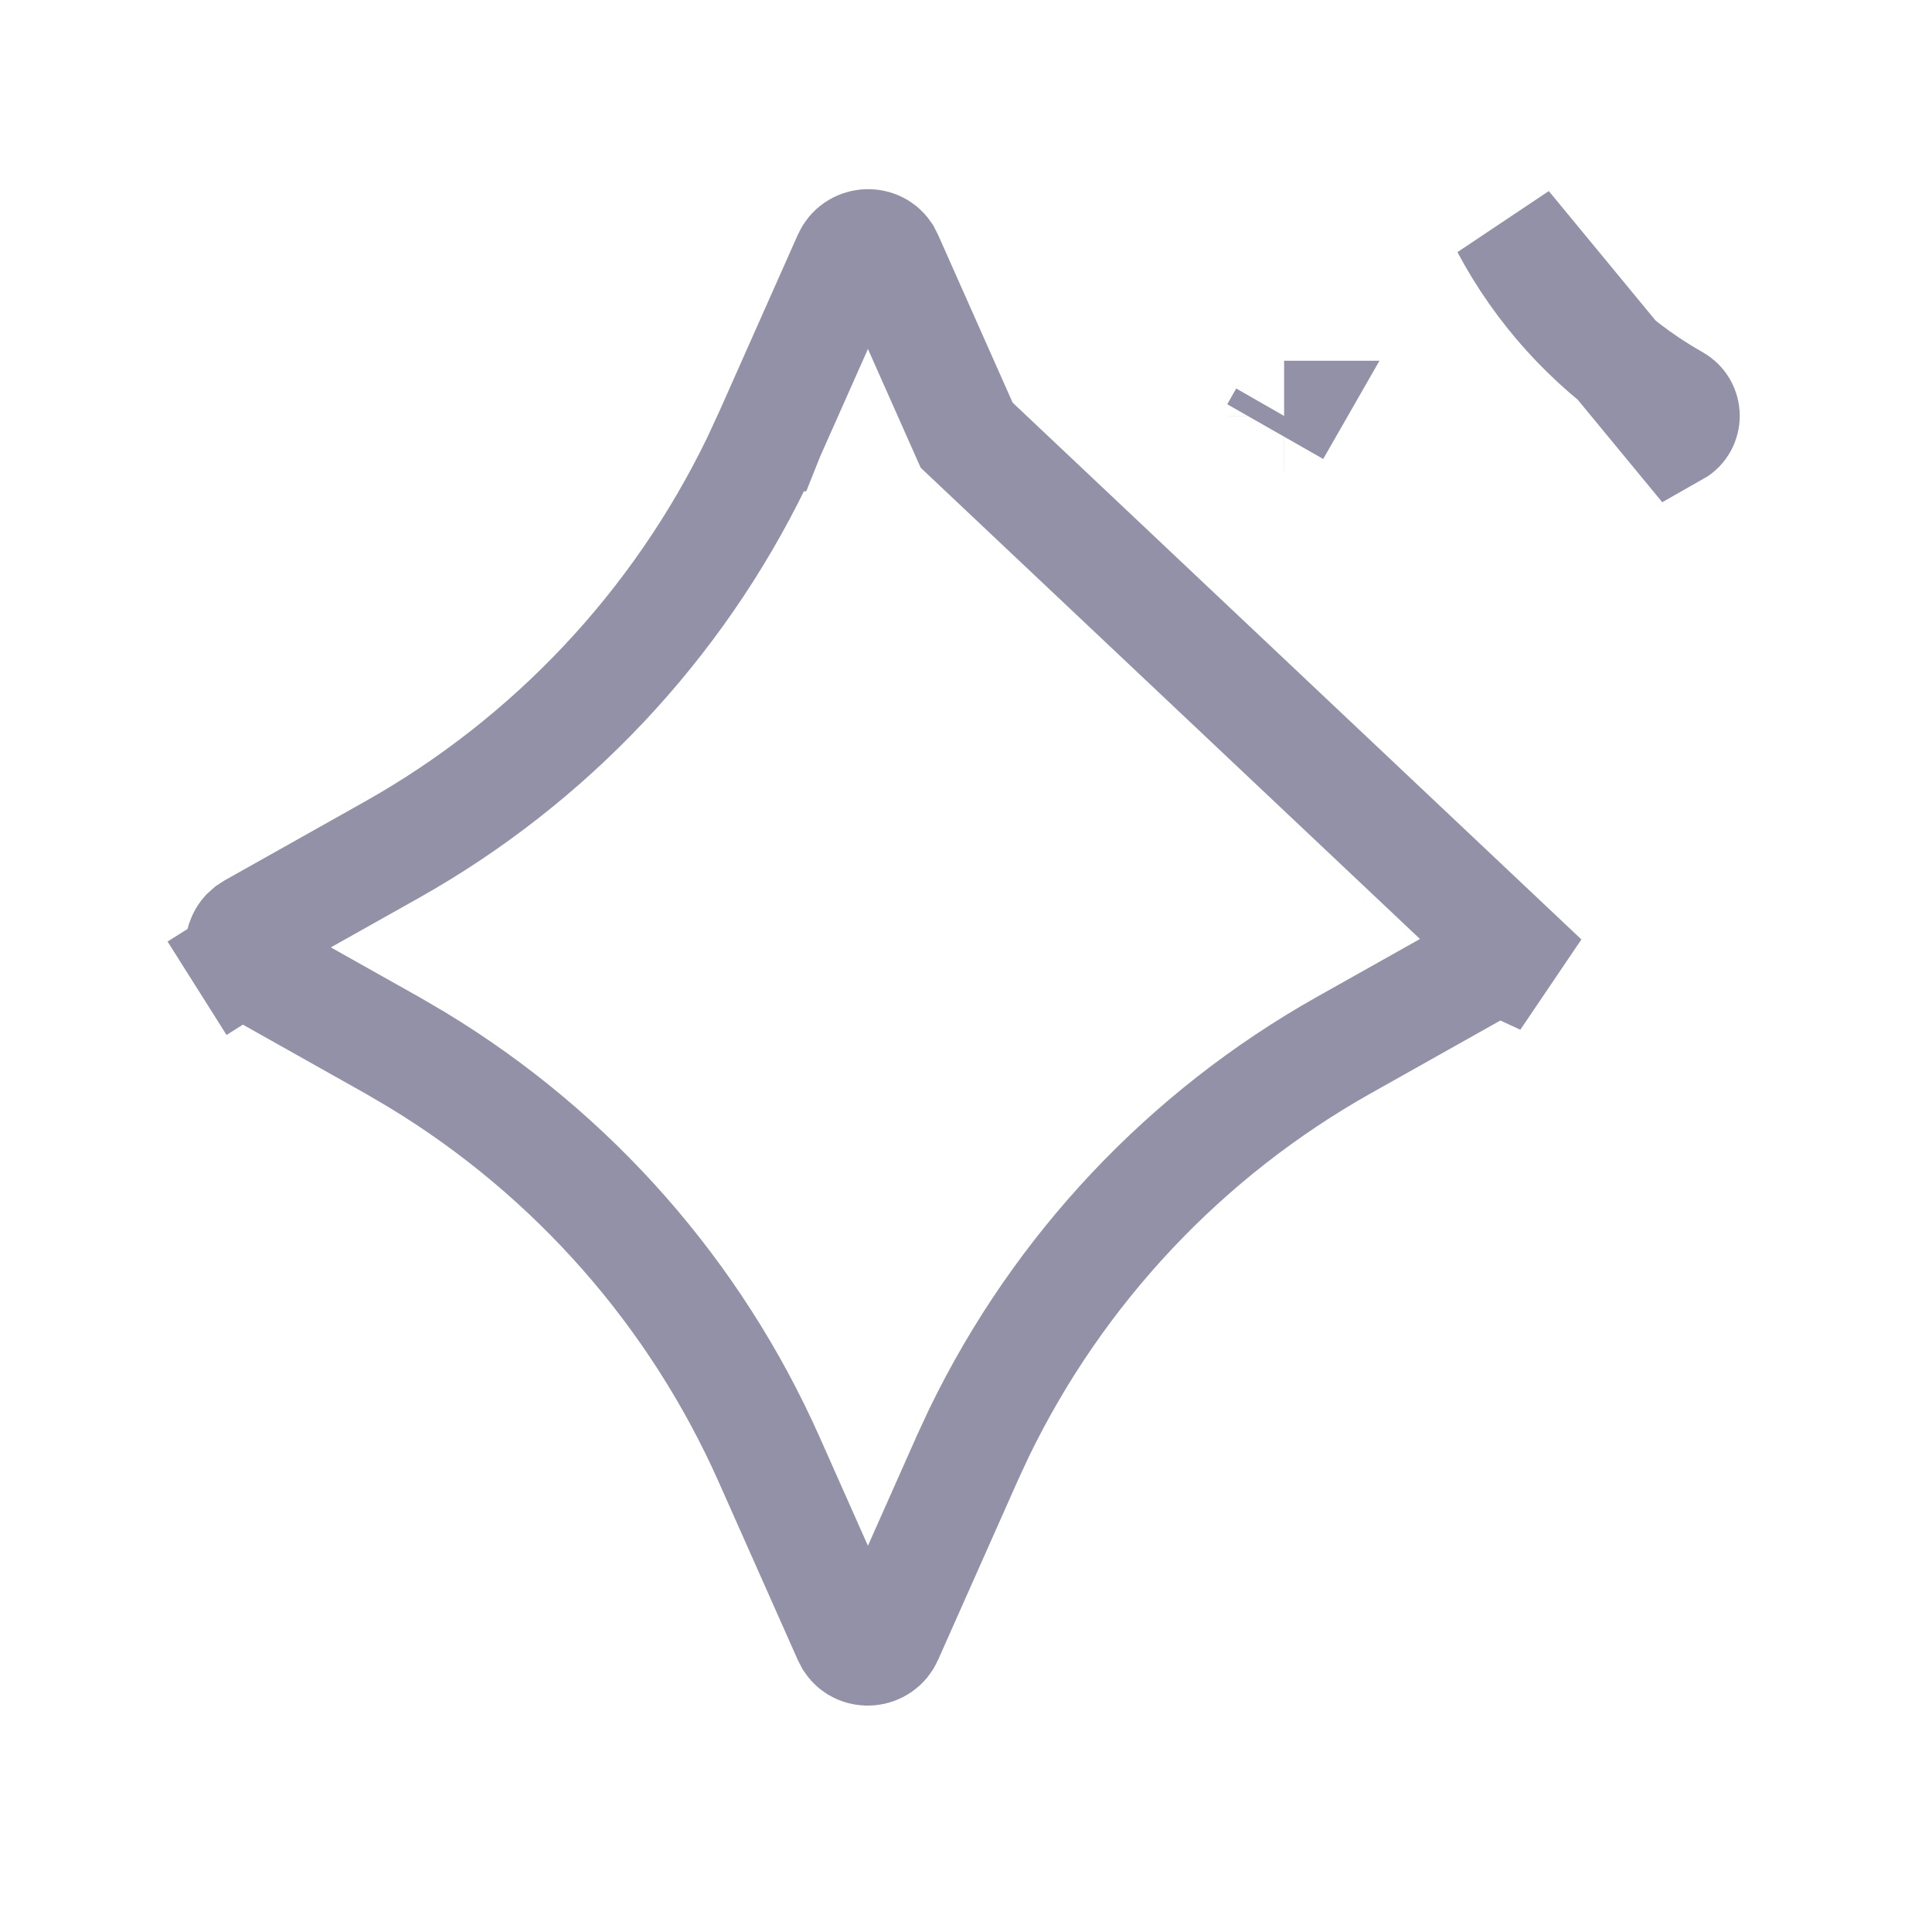 <svg width="23" height="23" viewBox="0 0 23 23" fill="none" xmlns="http://www.w3.org/2000/svg">
<path d="M15.287 4.951L15.287 4.951L15.287 4.952L15.287 4.952L15.287 4.952M15.287 4.952L15.287 4.952M15.287 4.952L15.287 4.952M15.287 4.952L15.288 4.952L15.182 5.137L15.287 4.952M15.287 4.952L15.287 4.952M15.287 4.952L15.287 4.952M15.287 4.952L15.287 4.952M11.508 5.181L11.508 5.181L18.375 11.662L17.778 11.386C17.778 11.386 17.778 11.386 17.778 11.386C17.762 11.42 17.739 11.45 17.71 11.475L17.653 11.512L15.998 12.442L15.998 12.442C14.116 13.5 12.602 15.108 11.659 17.05L11.659 17.05L11.654 17.06L11.512 17.366L11.512 17.366L11.508 17.376L10.566 19.495C10.484 19.68 10.23 19.699 10.123 19.54L10.091 19.478L9.157 17.376L9.157 17.376C8.28 15.403 6.822 13.745 4.977 12.624L4.977 12.624L4.969 12.619L4.678 12.448L4.678 12.448L4.667 12.442L2.995 11.502L2.994 11.501C2.956 11.48 2.925 11.45 2.902 11.414L2.346 11.765L2.902 11.414C2.88 11.378 2.866 11.337 2.863 11.294C2.861 11.252 2.869 11.209 2.887 11.171C2.902 11.136 2.926 11.106 2.955 11.082L3.012 11.045L4.667 10.115L4.667 10.115C6.549 9.056 8.062 7.449 9.006 5.506L9.006 5.506L9.011 5.496L9.152 5.191L9.153 5.191L9.157 5.181L10.099 3.061C10.181 2.877 10.435 2.858 10.542 3.016L10.574 3.079L11.508 5.181ZM19.946 4.765C20.09 4.847 20.09 5.055 19.946 5.136L17.931 2.693C18.331 3.446 18.912 4.089 19.621 4.565C19.621 4.565 19.621 4.565 19.621 4.565C19.623 4.566 19.625 4.567 19.626 4.568C19.73 4.638 19.837 4.703 19.946 4.765Z" stroke="#9391A8" stroke-width="1.315"/>
</svg>
